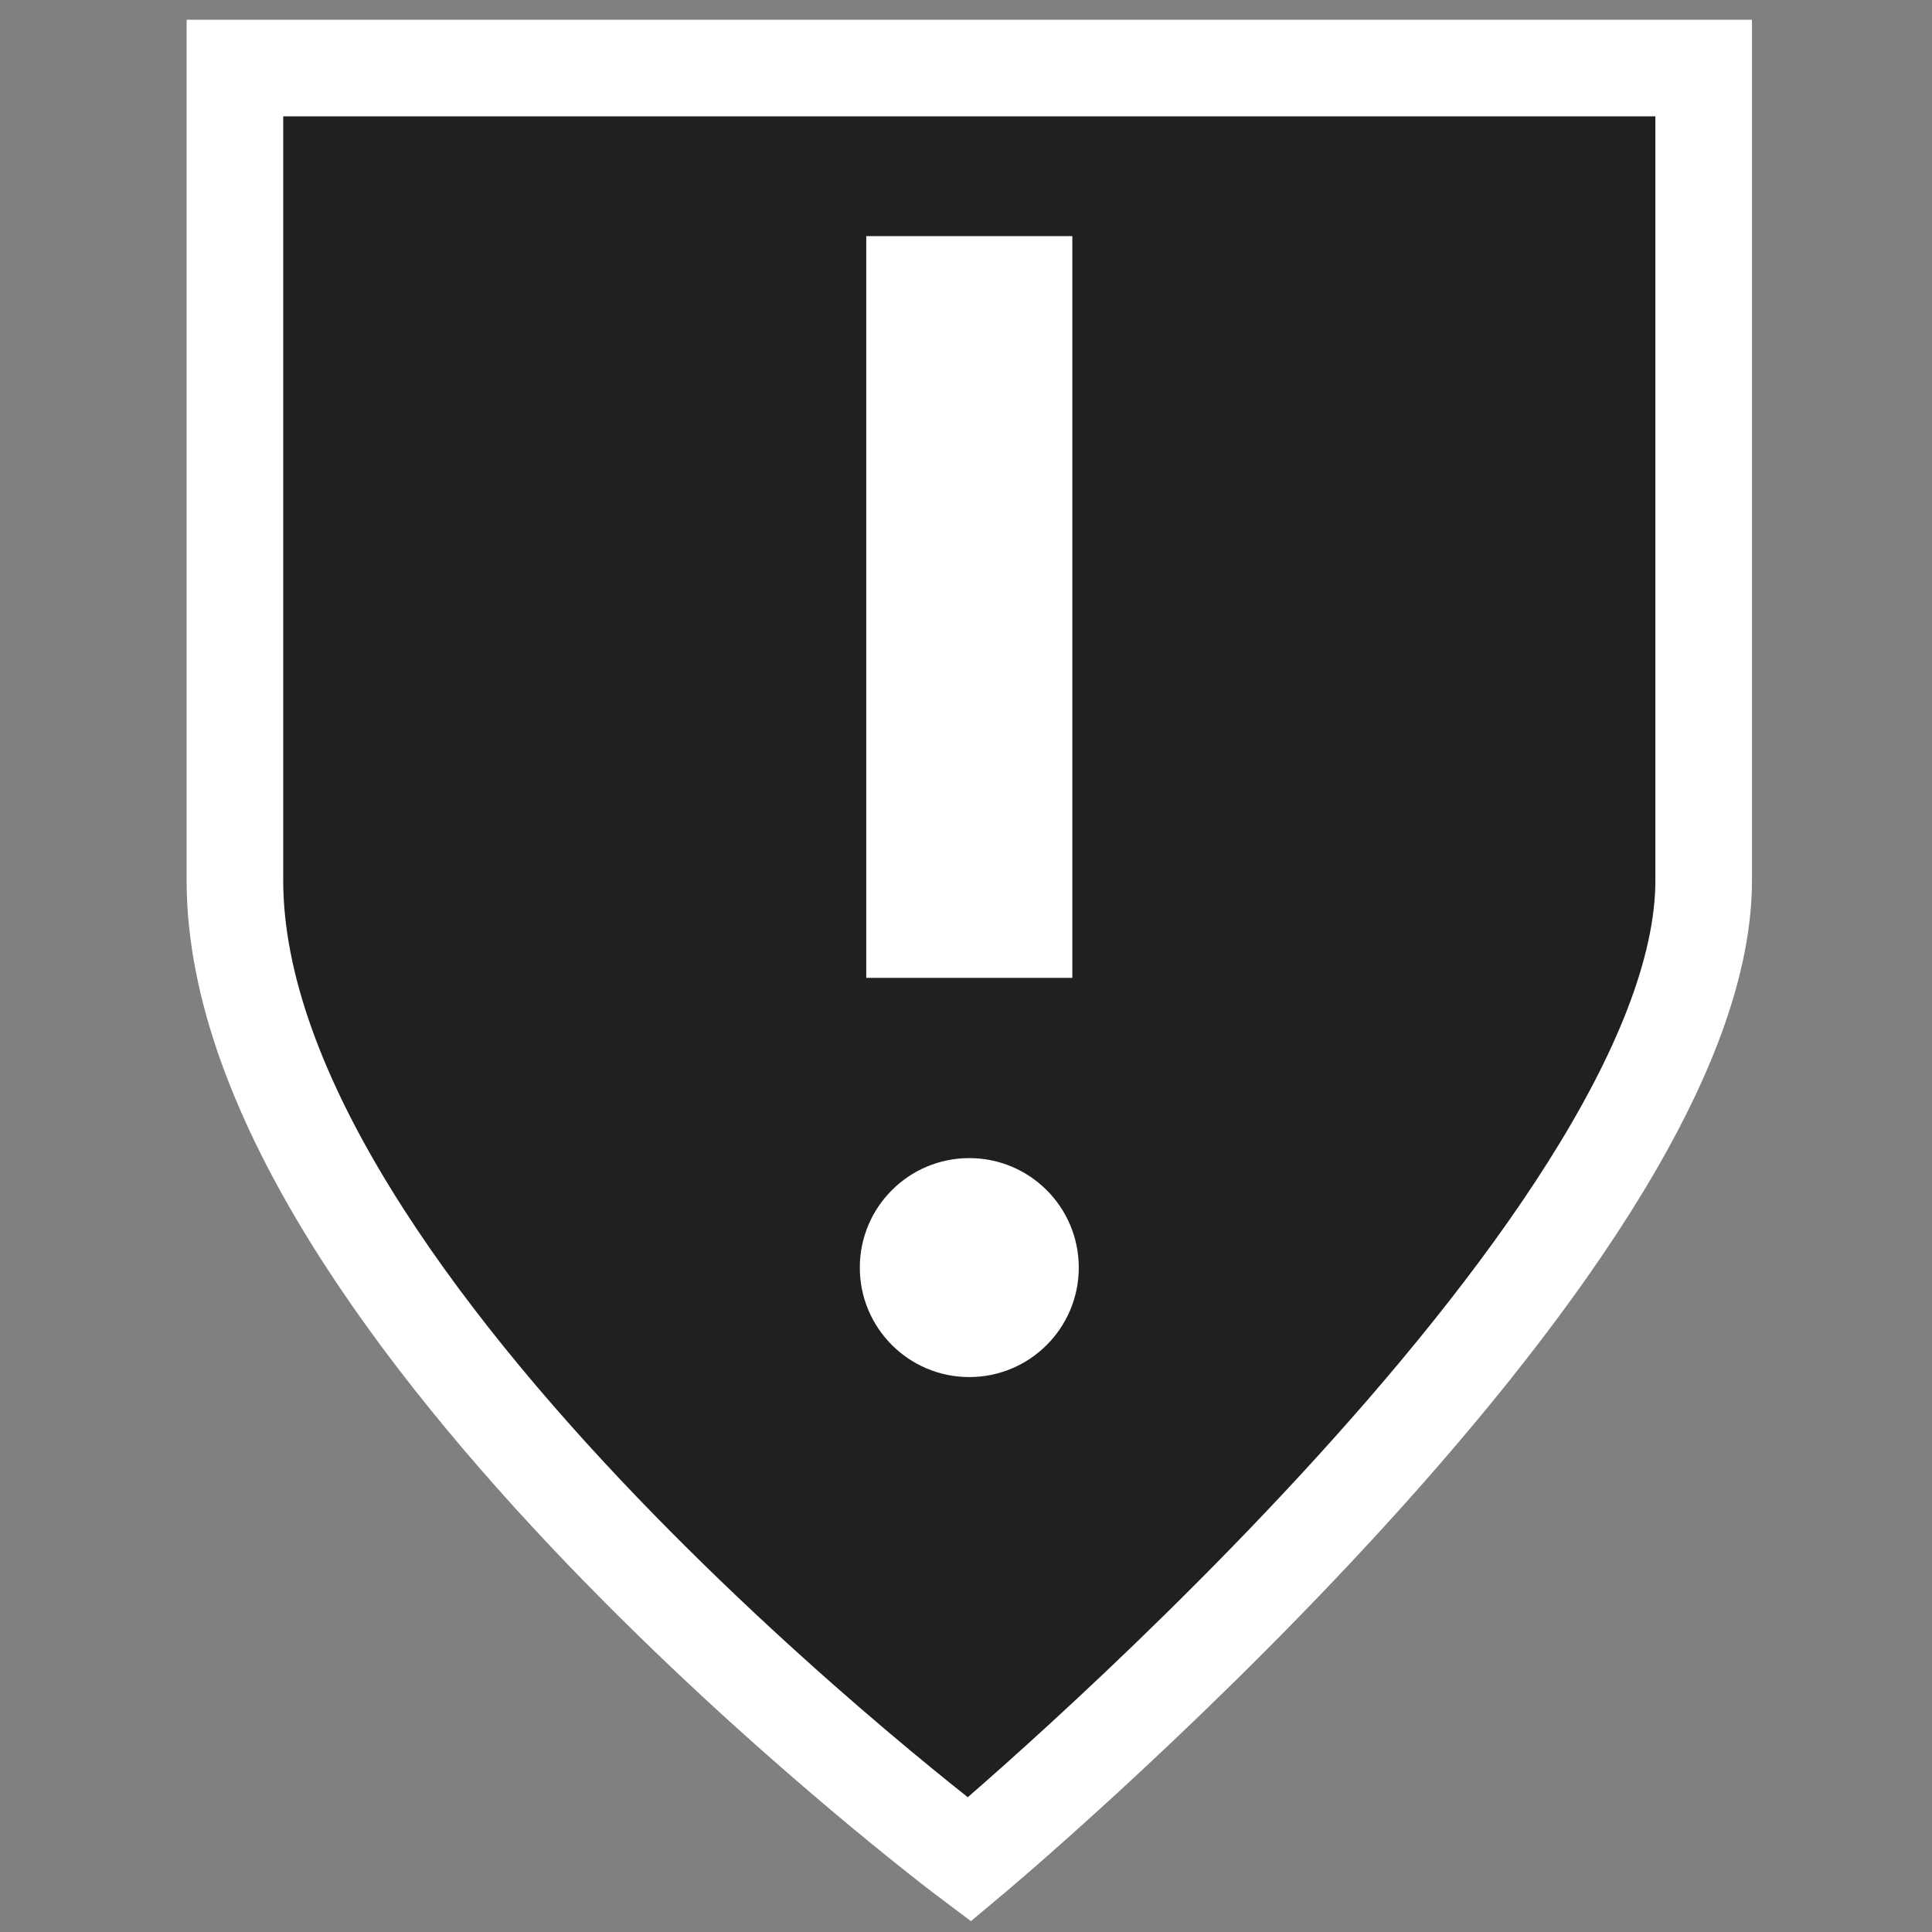 <svg height="600" width="600" xmlns="http://www.w3.org/2000/svg"><rect width="100%" height="100%" fill="#808080" stroke="none"/><path d="m-1-1h602v602h-602z" fill="none"/><g fill-rule="evenodd"><path d="m72.955 21.136h456.136v252.273c0 113.569-228.068 304.091-228.068 304.091s-228.068-171.136-228.068-304.091z" fill="#202020" stroke="#fff" stroke-width="30"/><path d="m269.023 73.329h64v230.355h-64z" fill="#fff"/><circle cx="301.023" cy="393.66" fill="#fff" r="34"/></g></svg>